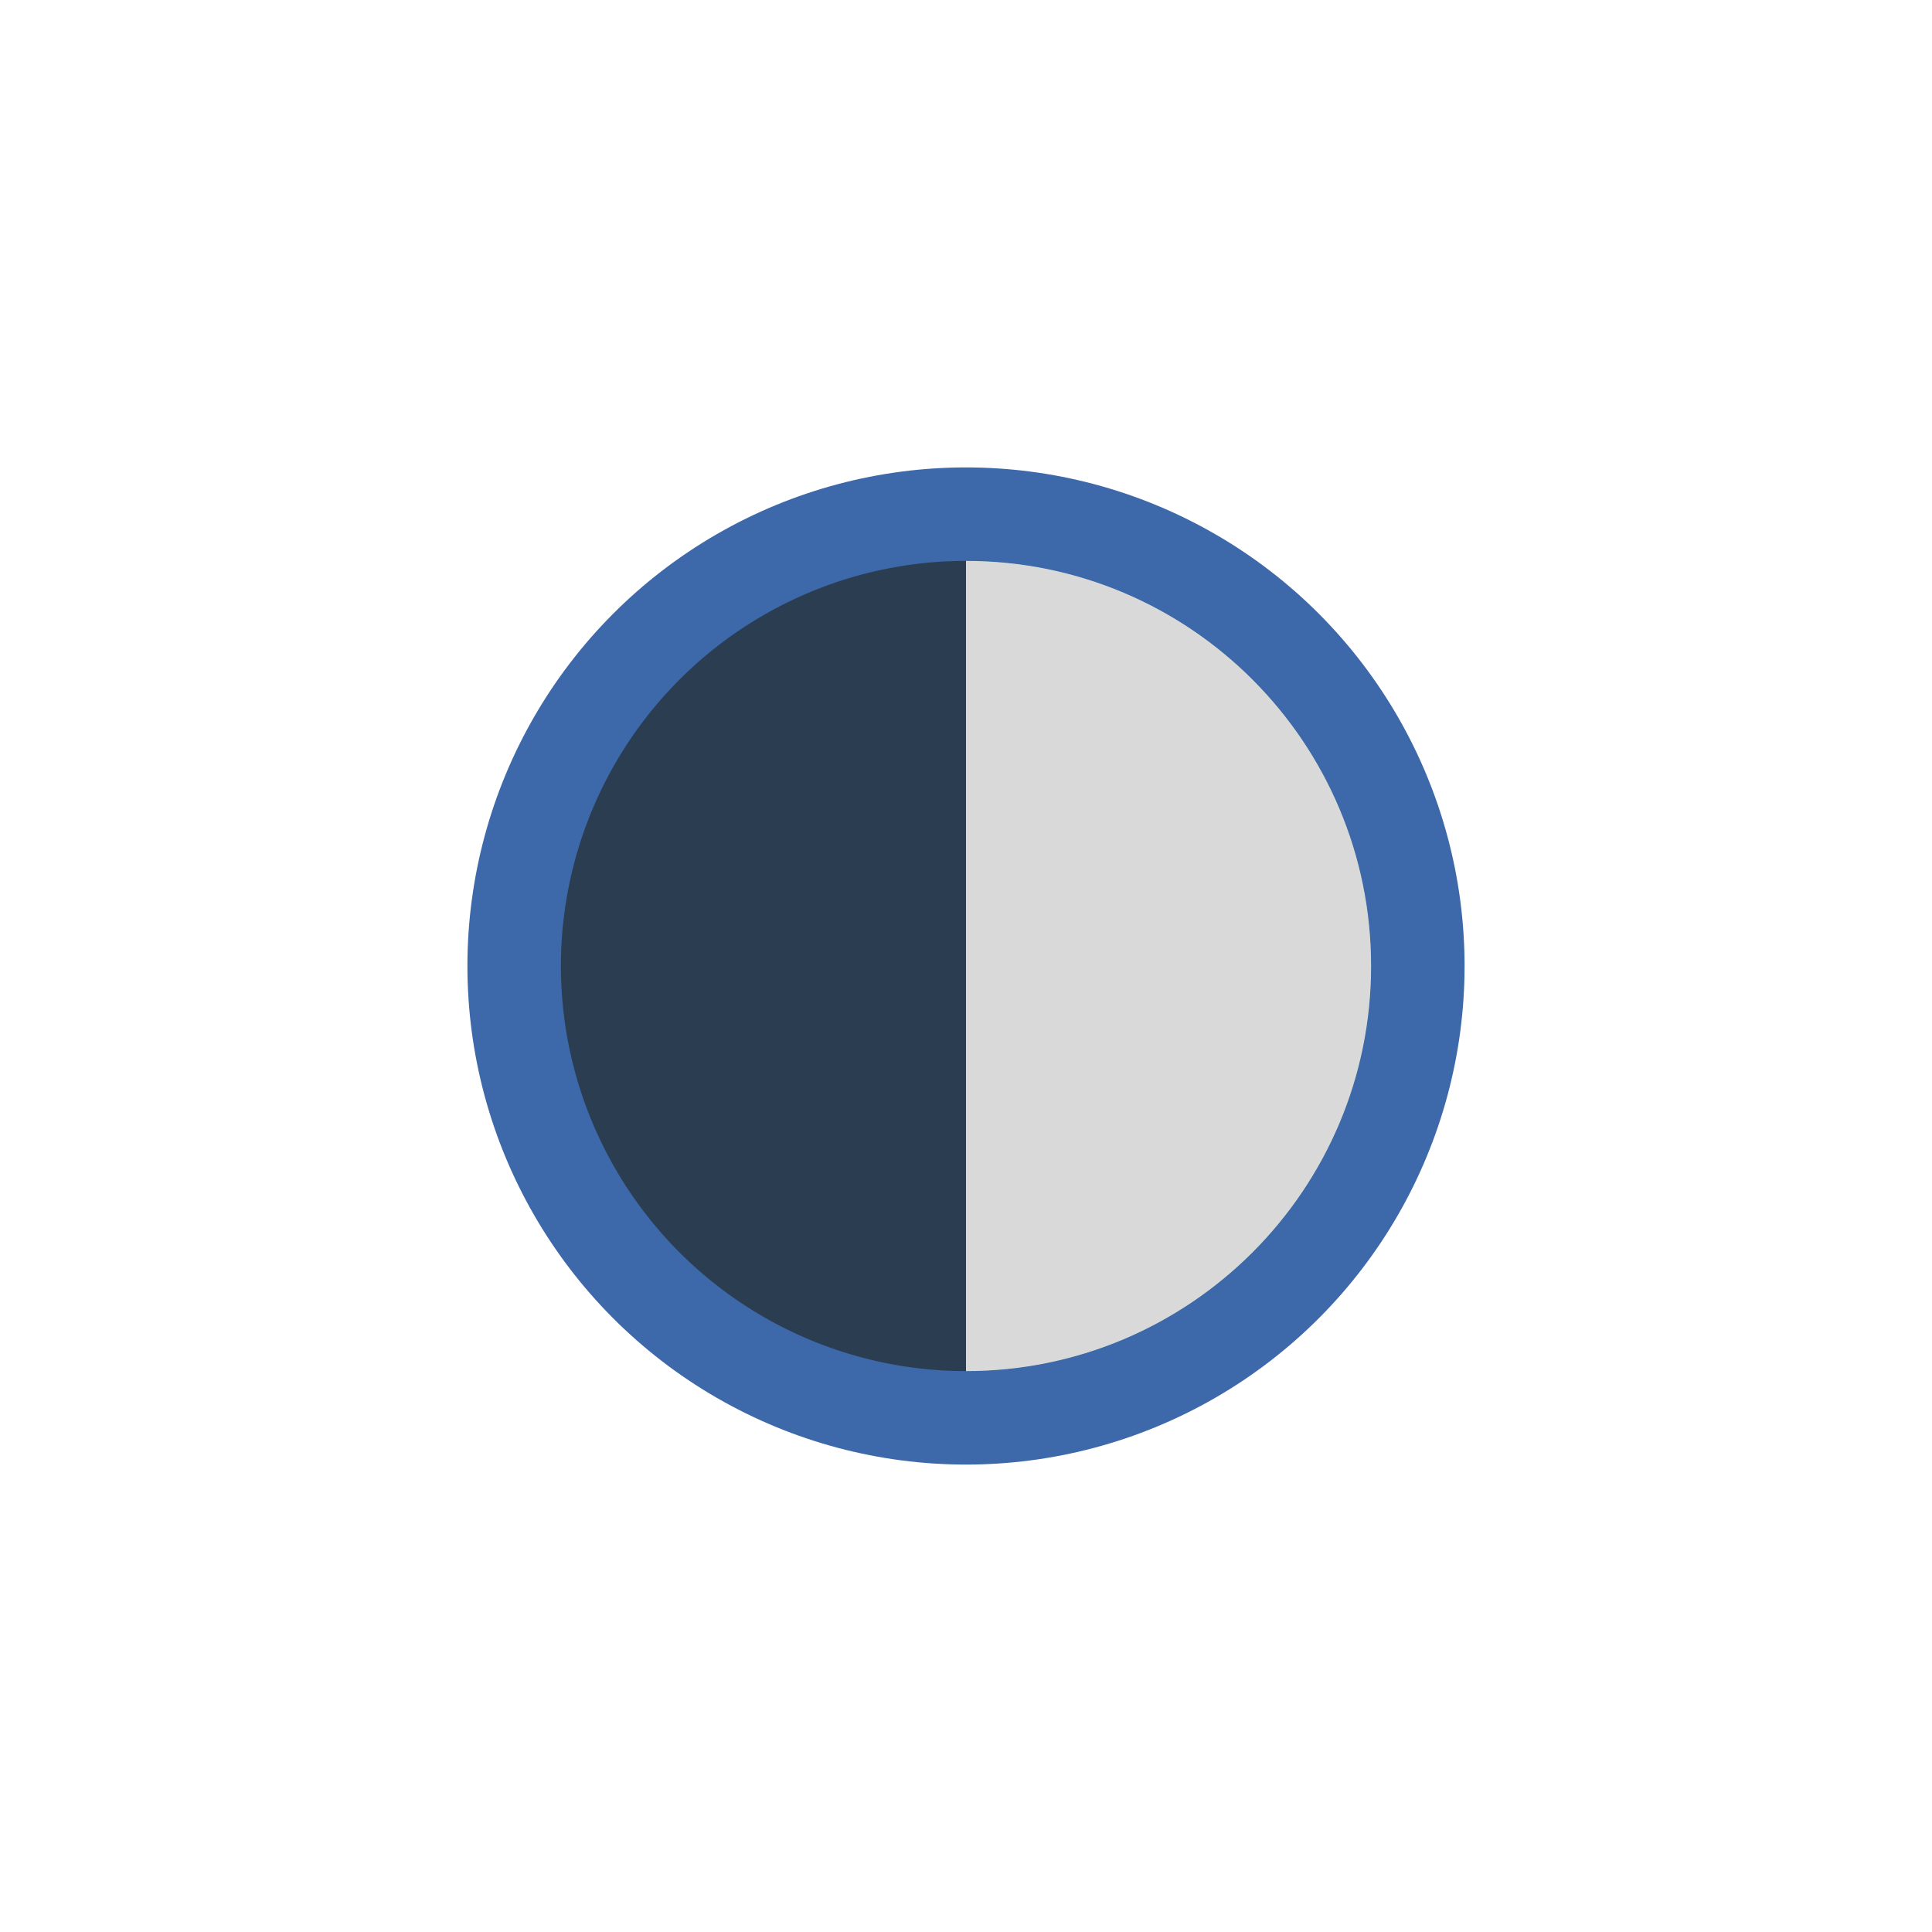 <svg width="62" height="62" viewBox="0 0 62 62" fill="none" xmlns="http://www.w3.org/2000/svg">
<g filter="url(#filter0_d_40_699)">
<circle cx="31" cy="31" r="14.5" fill="#2B3D51" stroke="#3D68A9" stroke-width="3"/>
<path d="M31 18C34.448 18 37.754 19.37 40.192 21.808C42.63 24.246 44 27.552 44 31C44 34.448 42.63 37.754 40.192 40.192C37.754 42.63 34.448 44 31 44L31 31L31 18Z" fill="#3FA2C1"/>
<path d="M31 18V18C38.18 18 44 23.82 44 31V31C44 38.18 38.18 44 31 44V44V18Z" fill="#D9D9D9"/>
</g>
<defs>
<filter id="filter0_d_40_699" x="0" y="0" width="62" height="62" filterUnits="userSpaceOnUse" color-interpolation-filters="sRGB">
<feFlood flood-opacity="0" result="BackgroundImageFix"/>
<feColorMatrix in="SourceAlpha" type="matrix" values="0 0 0 0 0 0 0 0 0 0 0 0 0 0 0 0 0 0 127 0" result="hardAlpha"/>
<feOffset/>
<feGaussianBlur stdDeviation="7.5"/>
<feColorMatrix type="matrix" values="0 0 0 0 0.239 0 0 0 0 0.409 0 0 0 0 0.664 0 0 0 0.2 0"/>
<feBlend mode="normal" in2="BackgroundImageFix" result="effect1_dropShadow_40_699"/>
<feBlend mode="normal" in="SourceGraphic" in2="effect1_dropShadow_40_699" result="shape"/>
</filter>
</defs>
</svg>
